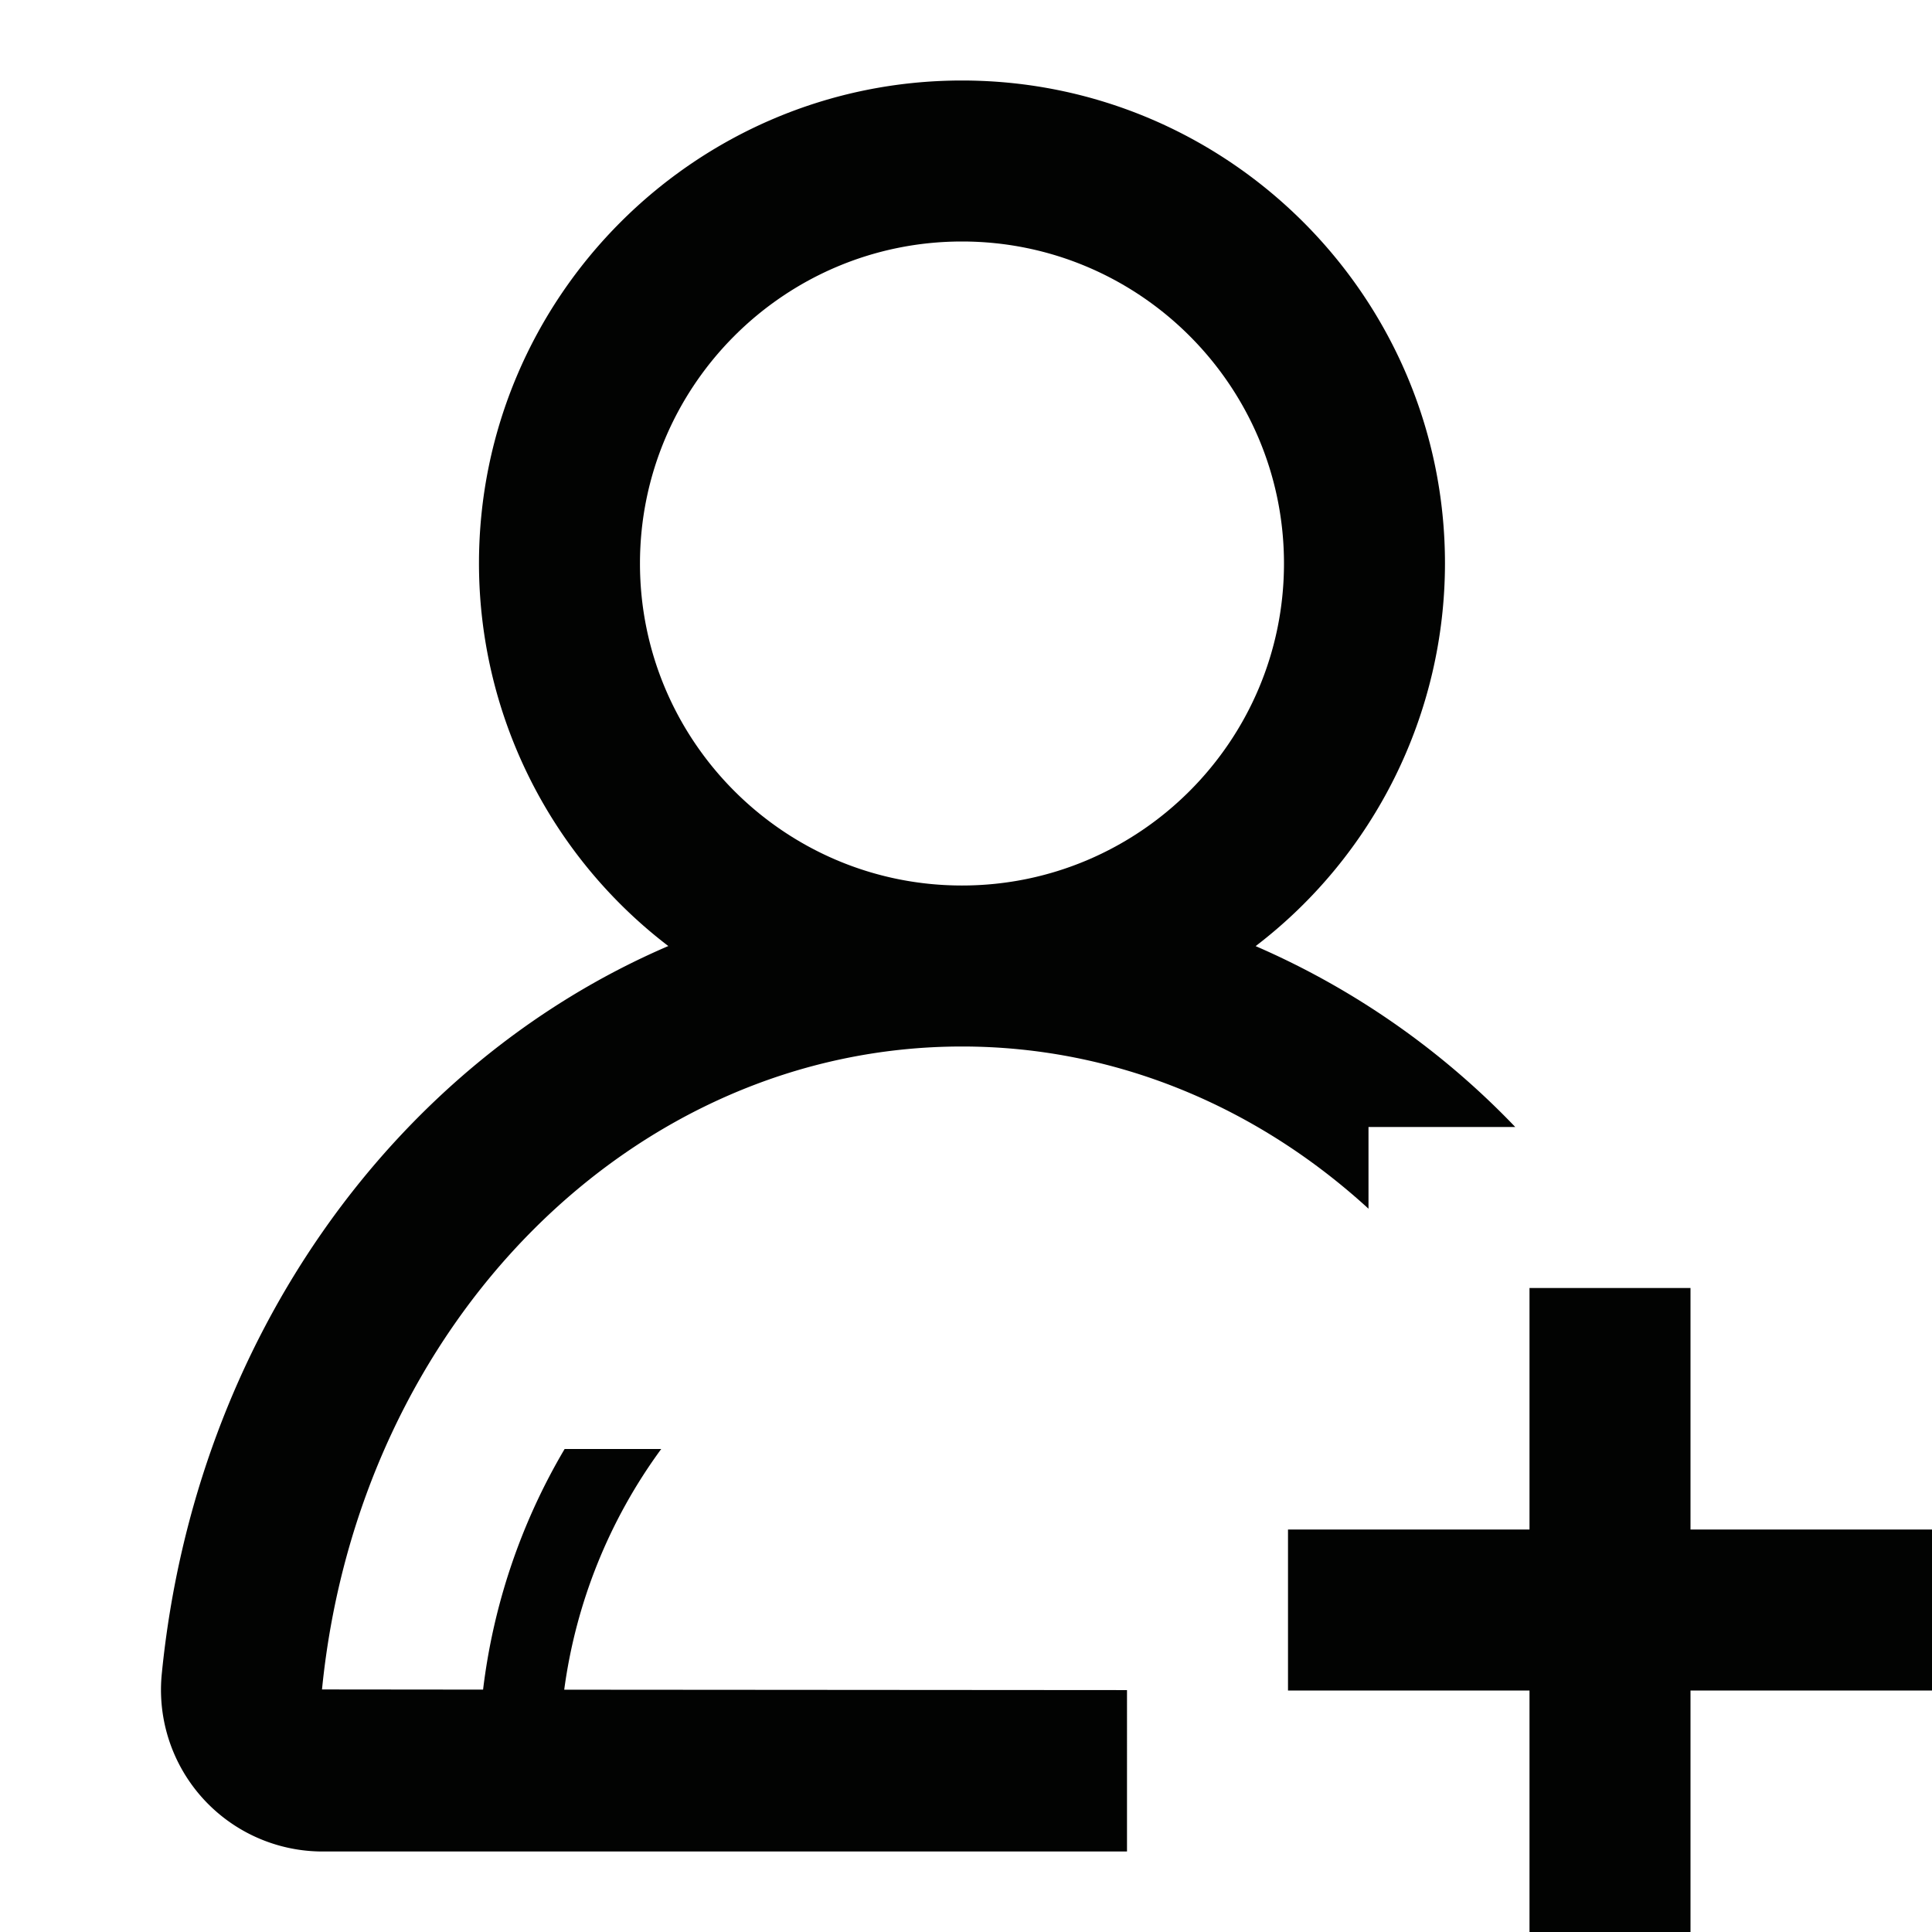 <svg width="24" height="24" viewBox="0 0 24 24" xmlns="http://www.w3.org/2000/svg">
    <path d="M17 15.015C15.618 13.75 13.856 13 11.95 13 7.87 13 4.453 16.433 4 20.987l2.001.002A7.676 7.676 0 0 1 7.014 18h1.2a6.523 6.523 0 0 0-1.205 2.99l6.991.005V23H4.005a2.008 2.008 0 0 1-1.995-2.21c.415-4.179 2.916-7.588 6.292-9.038A5.985 5.985 0 0 1 5.95 7c0-3.309 2.691-6 6-6 3.308 0 6 2.691 6 6a5.989 5.989 0 0 1-2.352 4.753A9.922 9.922 0 0 1 18.823 14H17v1.015zM7.95 7c0-2.206 1.794-4 4-4s4 1.794 4 4c0 2.205-1.794 4-4 4s-4-1.795-4-4zM24 21v-2h-3v-3h-2v3h-3v2h3v3h2v-3h3z" fill="#020302" fill-rule="evenodd"/>
</svg>
